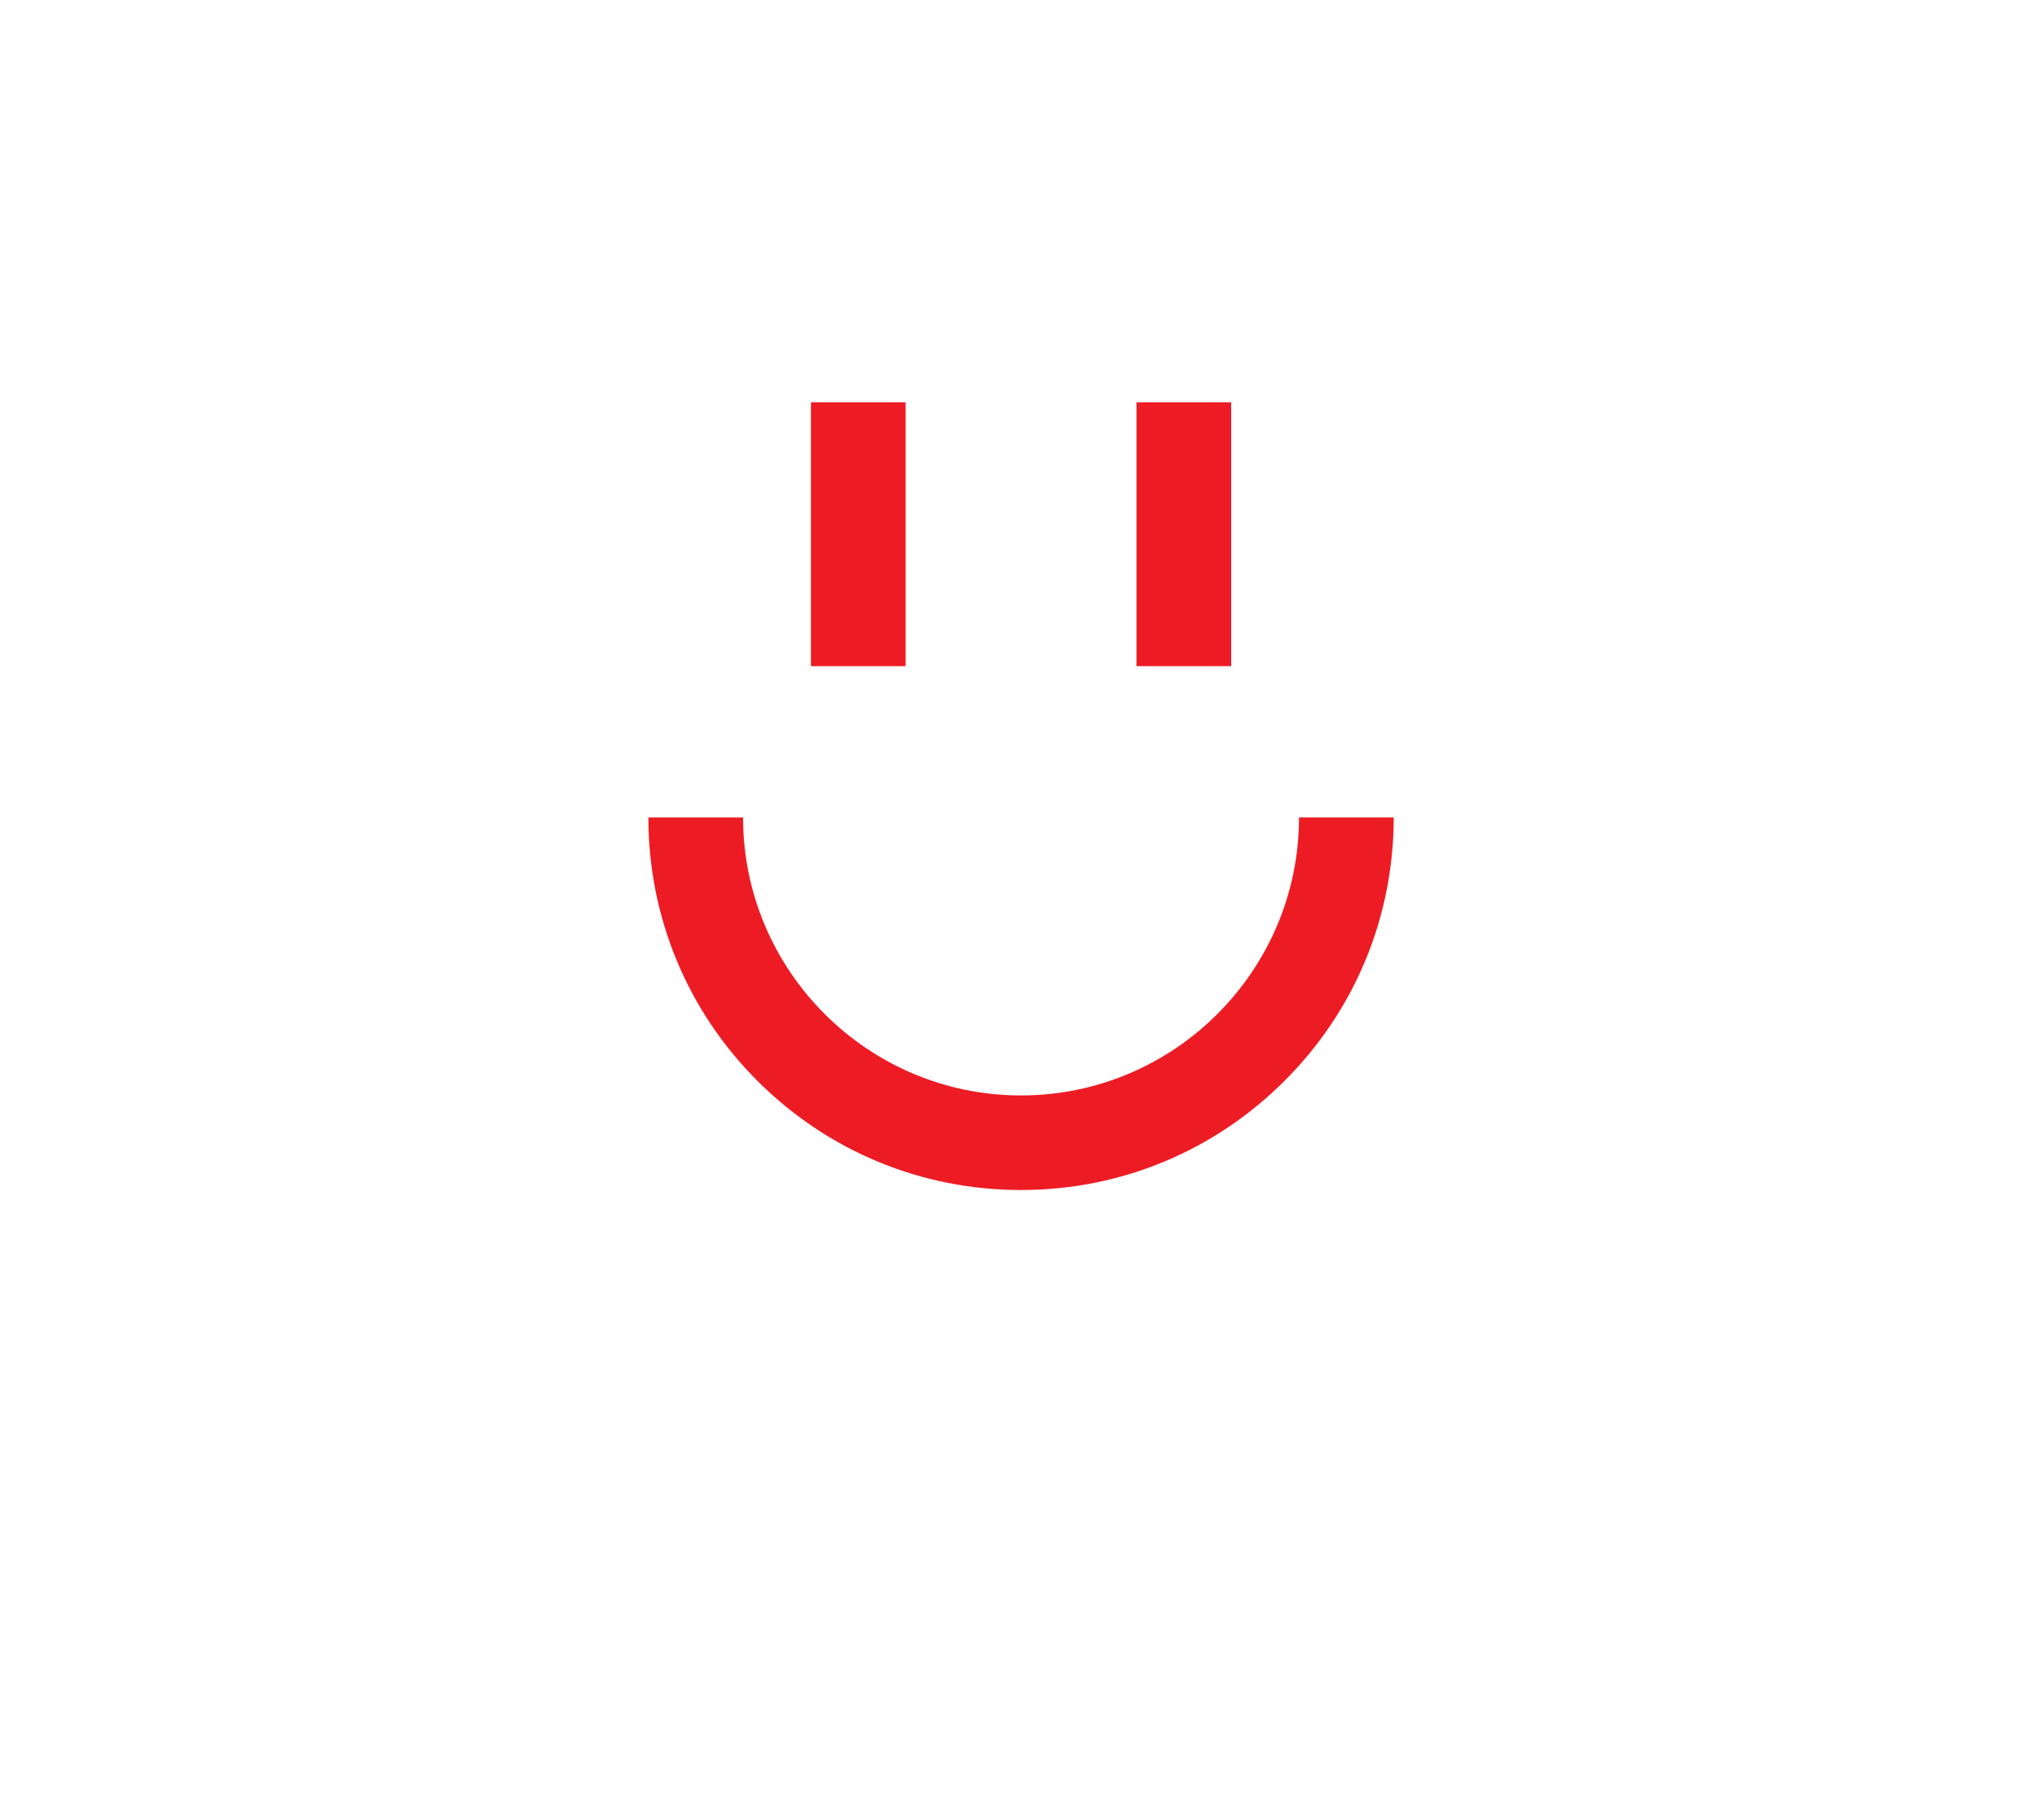 <?xml version="1.0" encoding="utf-8"?>
<!-- Generator: Adobe Illustrator 15.1.0, SVG Export Plug-In . SVG Version: 6.00 Build 0)  -->
<!DOCTYPE svg PUBLIC "-//W3C//DTD SVG 1.1//EN" "http://www.w3.org/Graphics/SVG/1.1/DTD/svg11.dtd">
<svg version="1.1" id="Certo" xmlns="http://www.w3.org/2000/svg" xmlns:xlink="http://www.w3.org/1999/xlink" x="0px" y="0px"
	 width="800px" height="715px" viewBox="0 0 800 715" enable-background="new 0 0 800 715" xml:space="preserve">
<path fill="#ED1C24" d="M291.826,321.077c0,60.159,48.943,109.204,109.162,109.204c60.213,0,109.18-49.044,109.18-109.204h37.189
	c0,39.081-15.225,75.868-42.877,103.478c-27.664,27.65-64.404,42.876-103.492,42.876c-39.084,0-75.865-15.227-103.521-42.876
	c-27.606-27.609-42.825-64.396-42.825-103.478H291.826z"/>
<g>
	<rect x="318.482" y="158.014" fill="#ED1C24" width="37.185" height="103.646"/>
	<rect x="446.332" y="158.014" fill="#ED1C24" width="37.186" height="103.646"/>
</g>
</svg>
